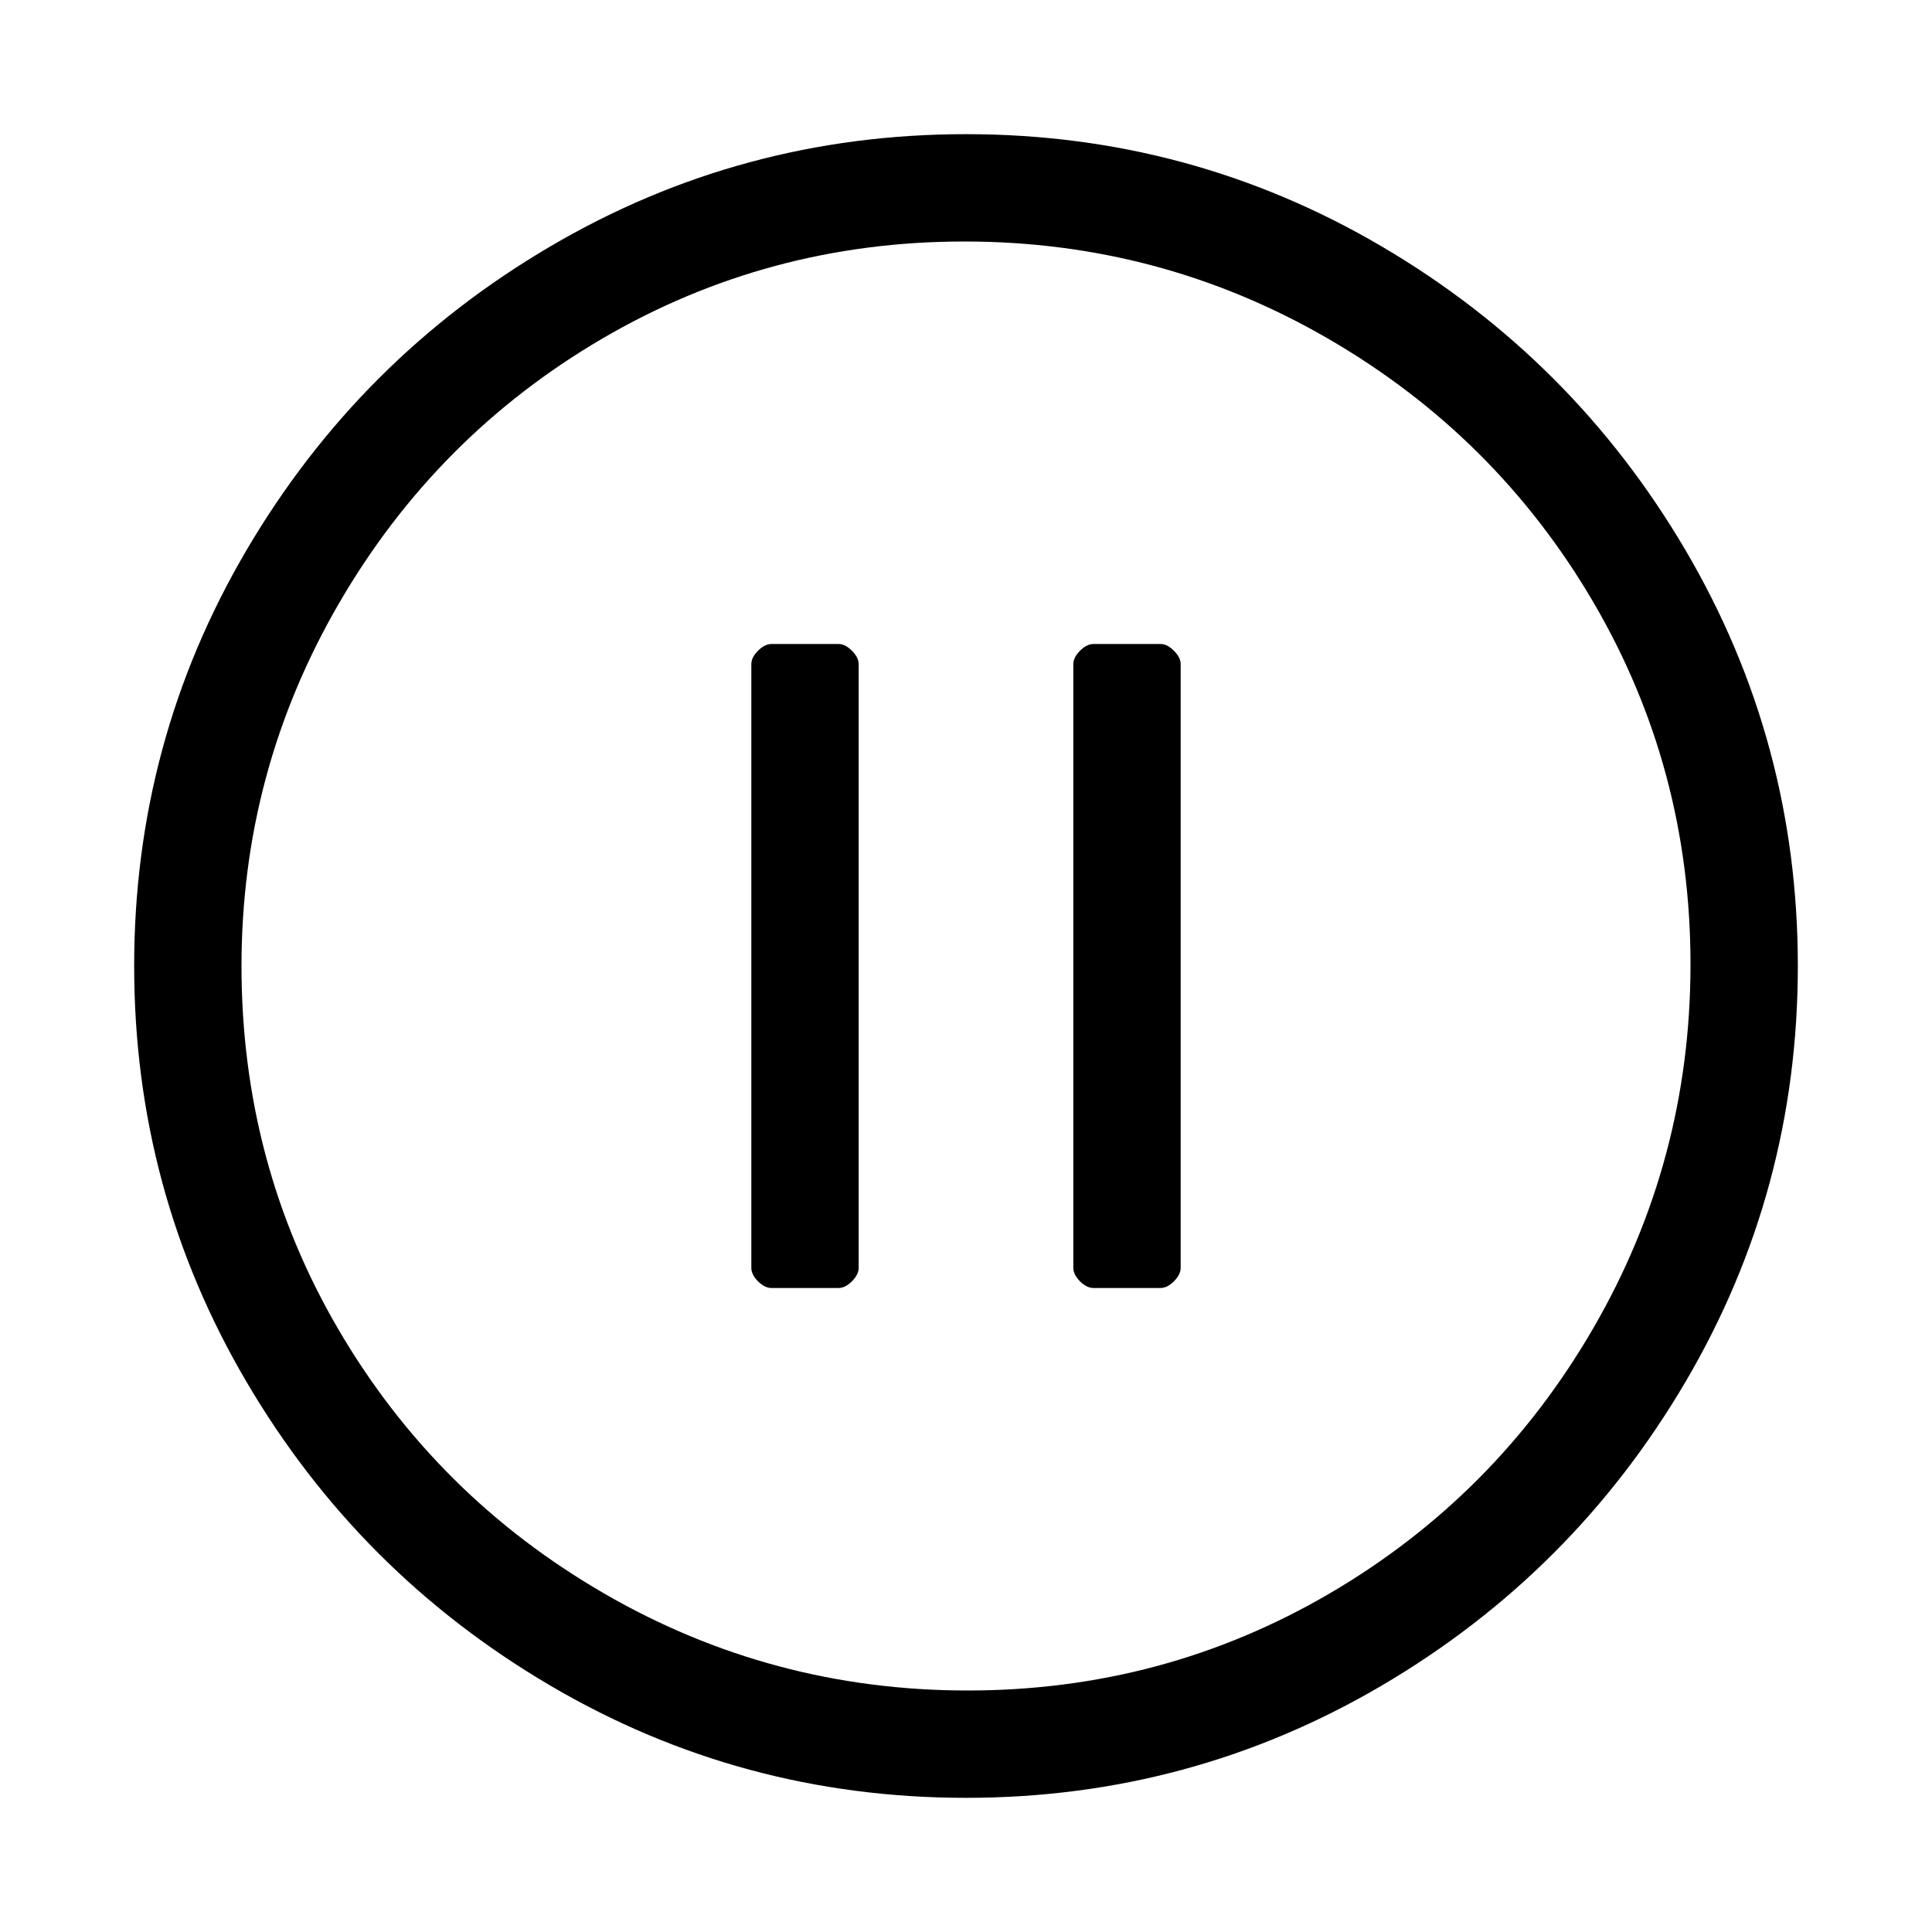 <?xml version="1.0" encoding="UTF-8"?>
<svg width="18px" height="18px" viewBox="0 0 18 18" version="1.1" xmlns="http://www.w3.org/2000/svg" xmlns:xlink="http://www.w3.org/1999/xlink">
    <title>icon_pause@2x</title>
    <g id="icon_pause" stroke="none" stroke-width="1" fill="none" fill-rule="evenodd">
        <path d="M9,16.75 C10.396,16.75 11.687,16.401 12.875,15.703 C14.062,15.005 15.005,14.063 15.703,12.875 C16.401,11.688 16.75,10.396 16.75,9 C16.75,7.604 16.401,6.313 15.703,5.125 C15.005,3.938 14.062,2.995 12.875,2.297 C11.687,1.599 10.396,1.25 9,1.25 C7.604,1.25 6.312,1.599 5.125,2.297 C3.937,2.995 2.995,3.938 2.297,5.125 C1.599,6.313 1.25,7.604 1.25,9 C1.25,10.396 1.599,11.688 2.297,12.875 C2.995,14.063 3.937,15.005 5.125,15.703 C6.312,16.401 7.604,16.75 9,16.75 Z M9.016,15.75 C7.797,15.75 6.667,15.448 5.625,14.844 C4.583,14.24 3.76,13.422 3.156,12.391 C2.552,11.359 2.25,10.229 2.25,9 C2.25,7.792 2.552,6.667 3.156,5.625 C3.76,4.583 4.578,3.76 5.609,3.156 C6.641,2.552 7.766,2.25 8.984,2.25 C10.203,2.25 11.333,2.552 12.375,3.156 C13.417,3.76 14.24,4.578 14.844,5.609 C15.448,6.641 15.75,7.766 15.75,8.984 C15.75,10.203 15.448,11.333 14.844,12.375 C14.24,13.417 13.422,14.24 12.391,14.844 C11.359,15.448 10.234,15.75 9.016,15.75 Z M7.812,12 C7.854,12 7.896,11.979 7.937,11.938 C7.979,11.896 8,11.854 8,11.813 L8,11.813 L8,6.188 C8,6.146 7.979,6.104 7.937,6.063 C7.896,6.021 7.854,6 7.812,6 L7.812,6 L7.187,6 C7.146,6 7.104,6.021 7.062,6.063 C7.021,6.104 7,6.146 7,6.188 L7,6.188 L7,11.813 C7,11.854 7.021,11.896 7.062,11.938 C7.104,11.979 7.146,12 7.187,12 L7.187,12 L7.812,12 Z M10.812,12 C10.854,12 10.896,11.979 10.937,11.938 C10.979,11.896 11,11.854 11,11.813 L11,11.813 L11,6.188 C11,6.146 10.979,6.104 10.937,6.063 C10.896,6.021 10.854,6 10.812,6 L10.812,6 L10.187,6 C10.146,6 10.104,6.021 10.062,6.063 C10.021,6.104 10,6.146 10,6.188 L10,6.188 L10,11.813 C10,11.854 10.021,11.896 10.062,11.938 C10.104,11.979 10.146,12 10.187,12 L10.187,12 L10.812,12 Z" id="pause-circle" fill="#000000" fill-rule="nonzero"></path>
    </g>
</svg>